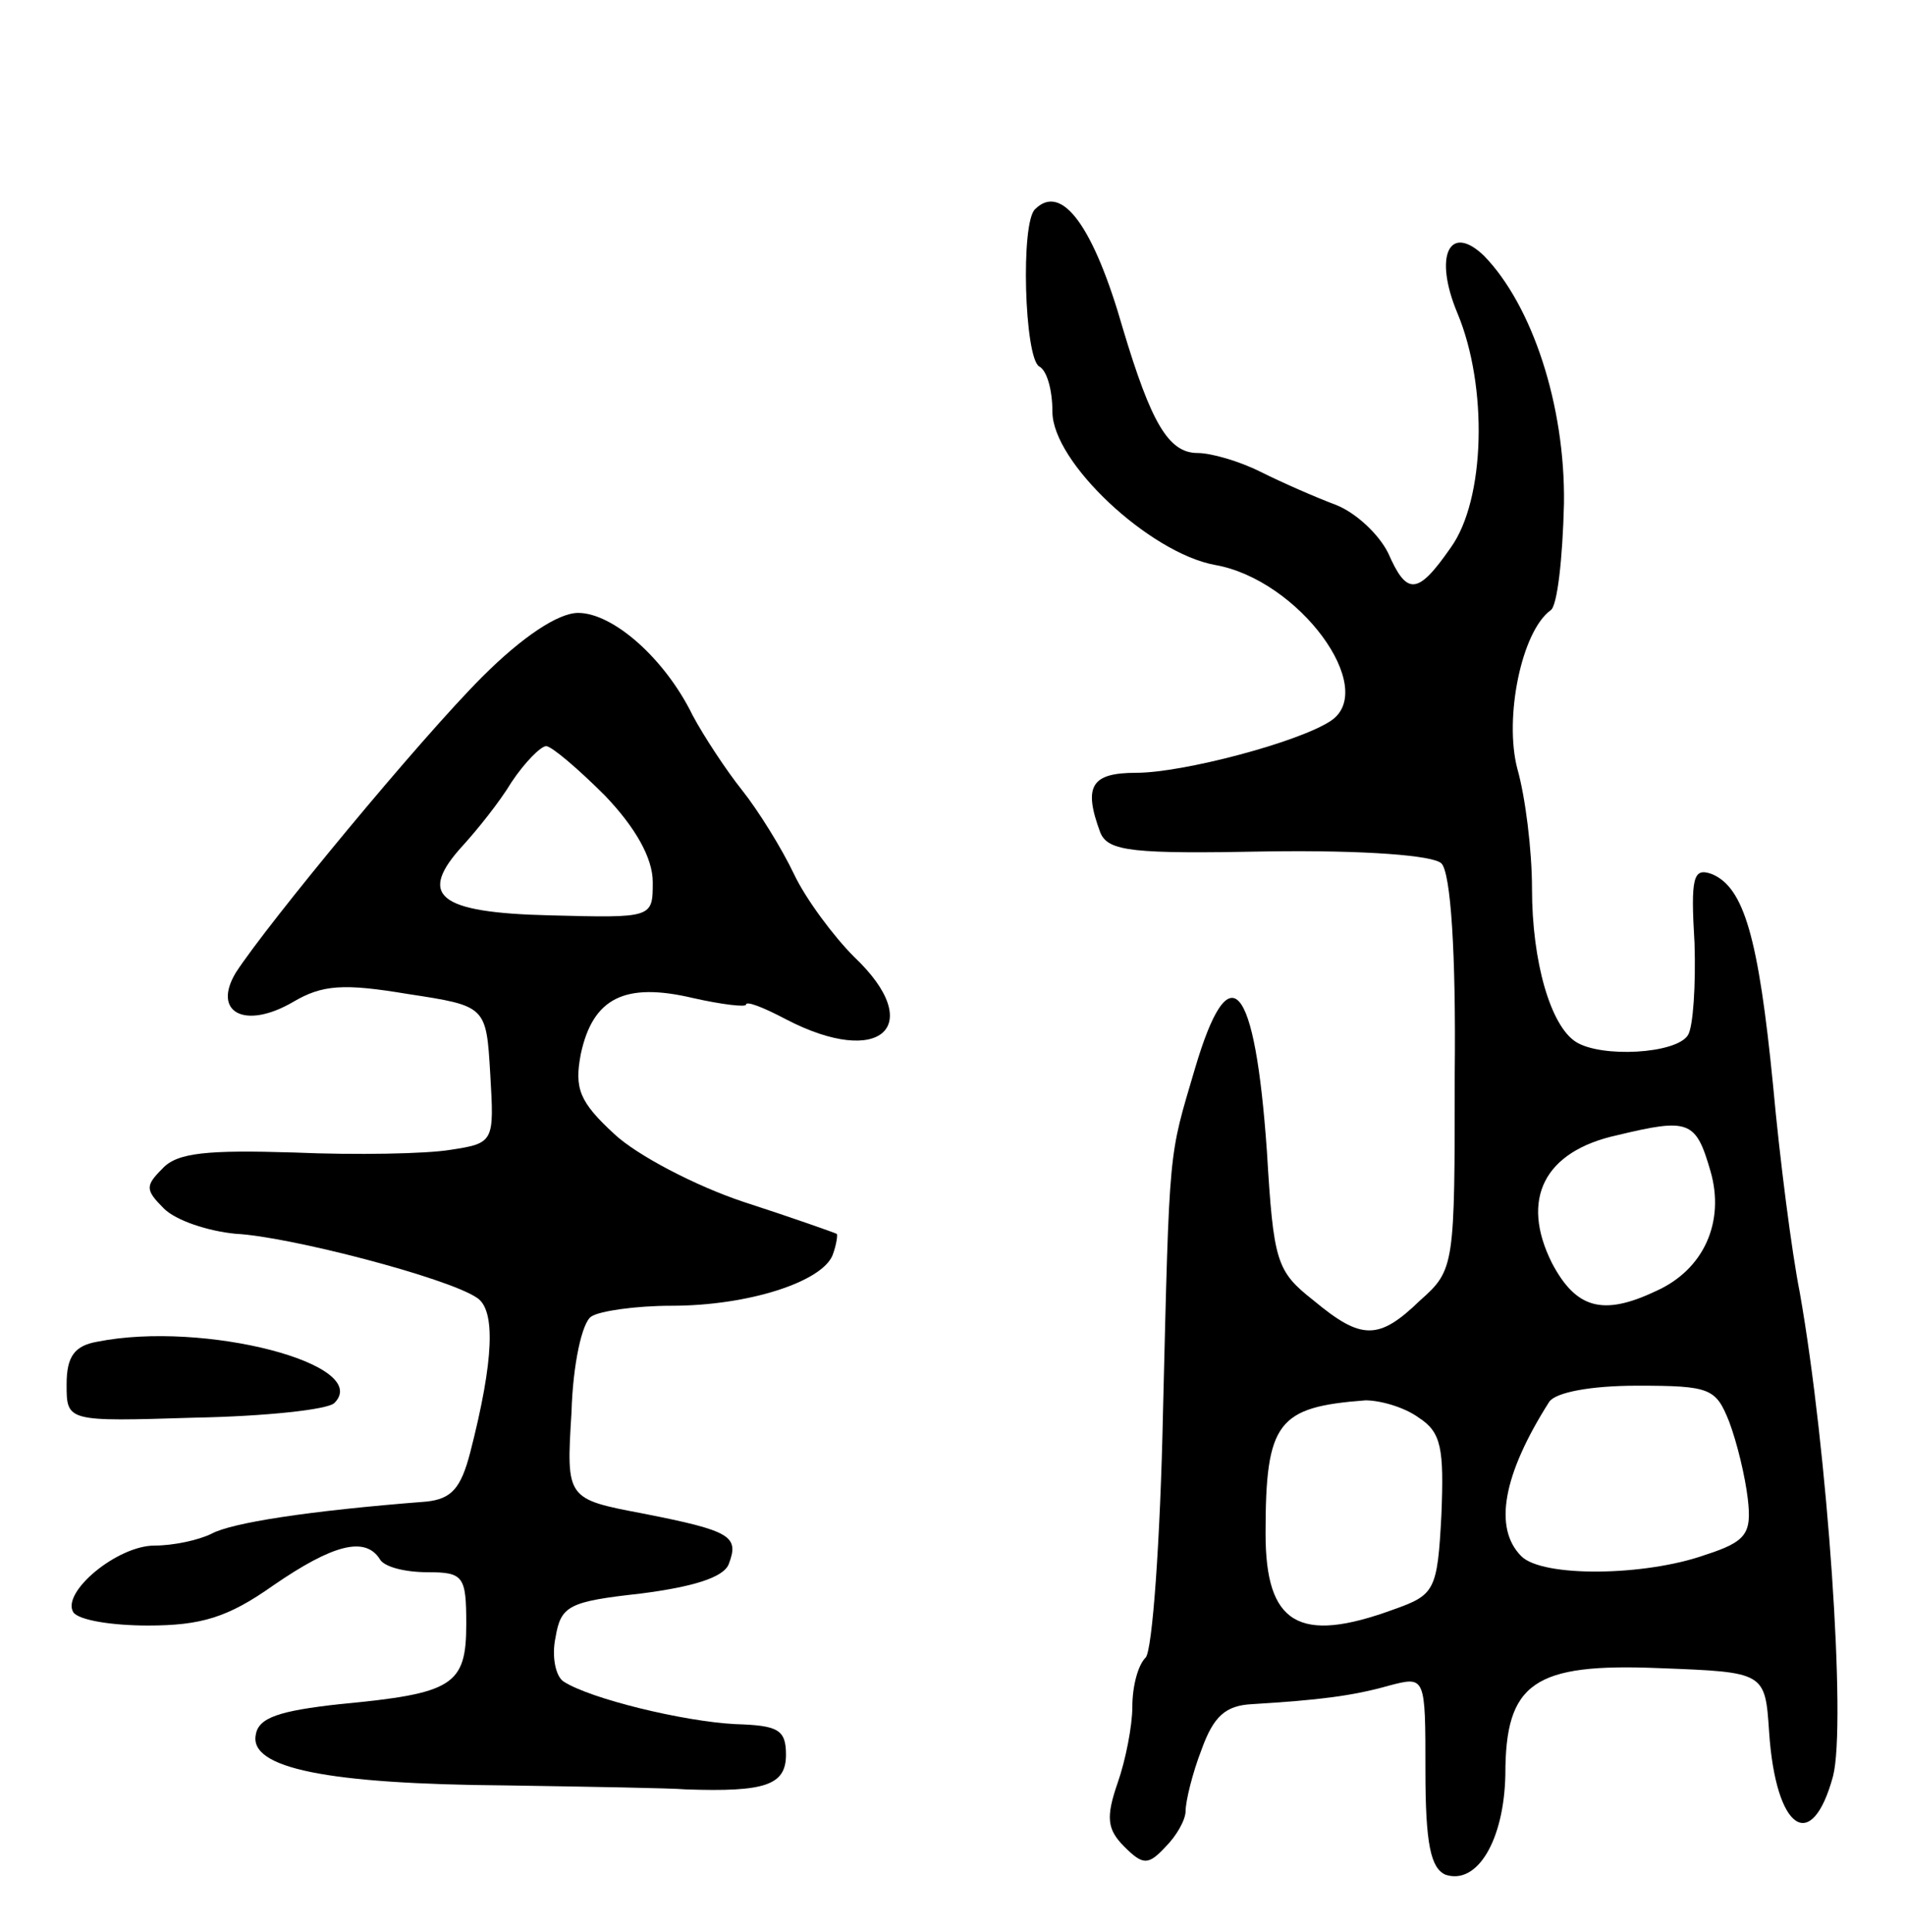 <svg version="1.0" xmlns="http://www.w3.org/2000/svg"
 width="143pt" height="145pt" viewBox="0 0 143 145"
 preserveAspectRatio="xMidYMid meet">
<g transform="translate(0,145) scale(0.1,-0.1)"
fill="#000000" stroke="none">
<path d="M777 1293 c-11 -10 -8 -111 3 -118 6 -3 10 -18 10 -34 0 -38 73 -106
122 -115 63 -11 123 -93 87 -117 -24 -16 -111 -39 -146 -39 -34 0 -40 -10 -27
-45 6 -14 24 -16 126 -14 73 1 124 -3 130 -9 7 -7 11 -67 10 -158 0 -144 0
-147 -26 -170 -31 -30 -44 -30 -80 0 -28 22 -30 29 -35 112 -9 128 -28 150
-54 62 -20 -68 -19 -55 -24 -258 -2 -96 -8 -179 -13 -184 -6 -6 -10 -22 -10
-37 0 -14 -5 -40 -11 -57 -9 -26 -8 -35 5 -48 14 -14 18 -14 31 0 8 8 15 20
15 27 0 7 5 28 12 46 9 25 18 33 38 34 49 3 75 6 103 14 27 7 27 7 27 -64 0
-55 4 -73 15 -78 24 -8 44 26 45 75 0 69 21 84 116 80 79 -3 79 -3 82 -48 5
-74 32 -92 48 -33 10 39 -4 244 -25 363 -6 30 -15 100 -20 155 -11 112 -22
149 -46 159 -14 5 -16 -2 -13 -52 1 -31 -1 -63 -5 -69 -9 -14 -65 -17 -84 -5
-19 12 -33 60 -33 115 0 29 -5 69 -11 90 -10 38 3 103 25 119 5 3 9 39 10 80
1 74 -24 149 -60 186 -26 25 -38 0 -20 -43 23 -55 21 -140 -5 -176 -25 -36
-33 -36 -47 -4 -7 14 -24 30 -39 36 -16 6 -41 17 -57 25 -16 8 -37 14 -47 14
-22 0 -35 23 -56 93 -22 77 -46 110 -66 90z m507 -722 c11 -38 -5 -74 -41 -90
-40 -19 -60 -13 -78 21 -24 48 -6 84 49 96 54 13 59 11 70 -27z m14 -188 c6
-16 12 -41 14 -58 3 -26 -1 -32 -32 -42 -45 -16 -122 -17 -138 -1 -21 21 -14
61 21 116 5 7 31 12 66 12 55 0 59 -2 69 -27z m-233 3 c17 -11 19 -23 17 -73
-3 -57 -5 -60 -36 -71 -71 -26 -96 -11 -96 57 0 84 9 95 75 100 11 0 29 -5 40
-13z"/>
<path d="M362 942 c-47 -47 -161 -185 -185 -222 -18 -30 7 -43 43 -22 22 13
38 14 86 6 59 -9 59 -9 62 -60 3 -51 3 -52 -30 -57 -18 -3 -71 -4 -117 -2 -65
2 -88 0 -99 -12 -13 -13 -13 -16 1 -30 9 -9 33 -17 54 -19 40 -2 159 -33 181
-48 14 -9 13 -46 -5 -116 -7 -27 -14 -35 -33 -37 -90 -7 -146 -16 -161 -24
-10 -5 -29 -9 -43 -9 -28 0 -70 -35 -61 -50 4 -6 29 -10 56 -10 40 0 60 6 94
30 45 31 69 37 80 20 3 -6 19 -10 36 -10 27 0 29 -3 29 -39 0 -46 -10 -52 -95
-60 -45 -5 -61 -10 -63 -23 -5 -25 53 -37 188 -38 63 -1 124 -2 135 -3 59 -2
75 3 75 26 0 19 -6 22 -38 23 -39 2 -109 19 -129 32 -6 4 -9 19 -6 33 4 24 10
27 64 33 39 5 62 12 66 22 8 21 2 25 -64 38 -58 11 -58 11 -54 76 1 36 8 68
15 72 6 4 33 8 60 8 58 0 113 18 121 38 3 8 4 16 3 16 -2 1 -33 12 -70 24 -36
12 -80 35 -97 51 -26 24 -30 34 -25 60 9 42 33 54 84 42 22 -5 40 -7 40 -5 0
3 13 -2 30 -11 71 -37 106 -5 51 47 -15 15 -36 43 -45 62 -9 19 -27 48 -39 63
-12 15 -29 41 -37 56 -21 43 -60 77 -86 77 -15 0 -42 -18 -72 -48z m92 -89
c23 -24 36 -47 36 -65 0 -27 0 -27 -77 -25 -85 2 -100 15 -65 53 10 11 27 32
36 47 10 15 22 27 26 27 4 0 24 -17 44 -37z"/>
<path d="M73 443 c-17 -3 -23 -11 -23 -32 0 -28 0 -28 96 -25 53 1 100 6 105
11 29 29 -98 62 -178 46z"/>
</g>
</svg>
